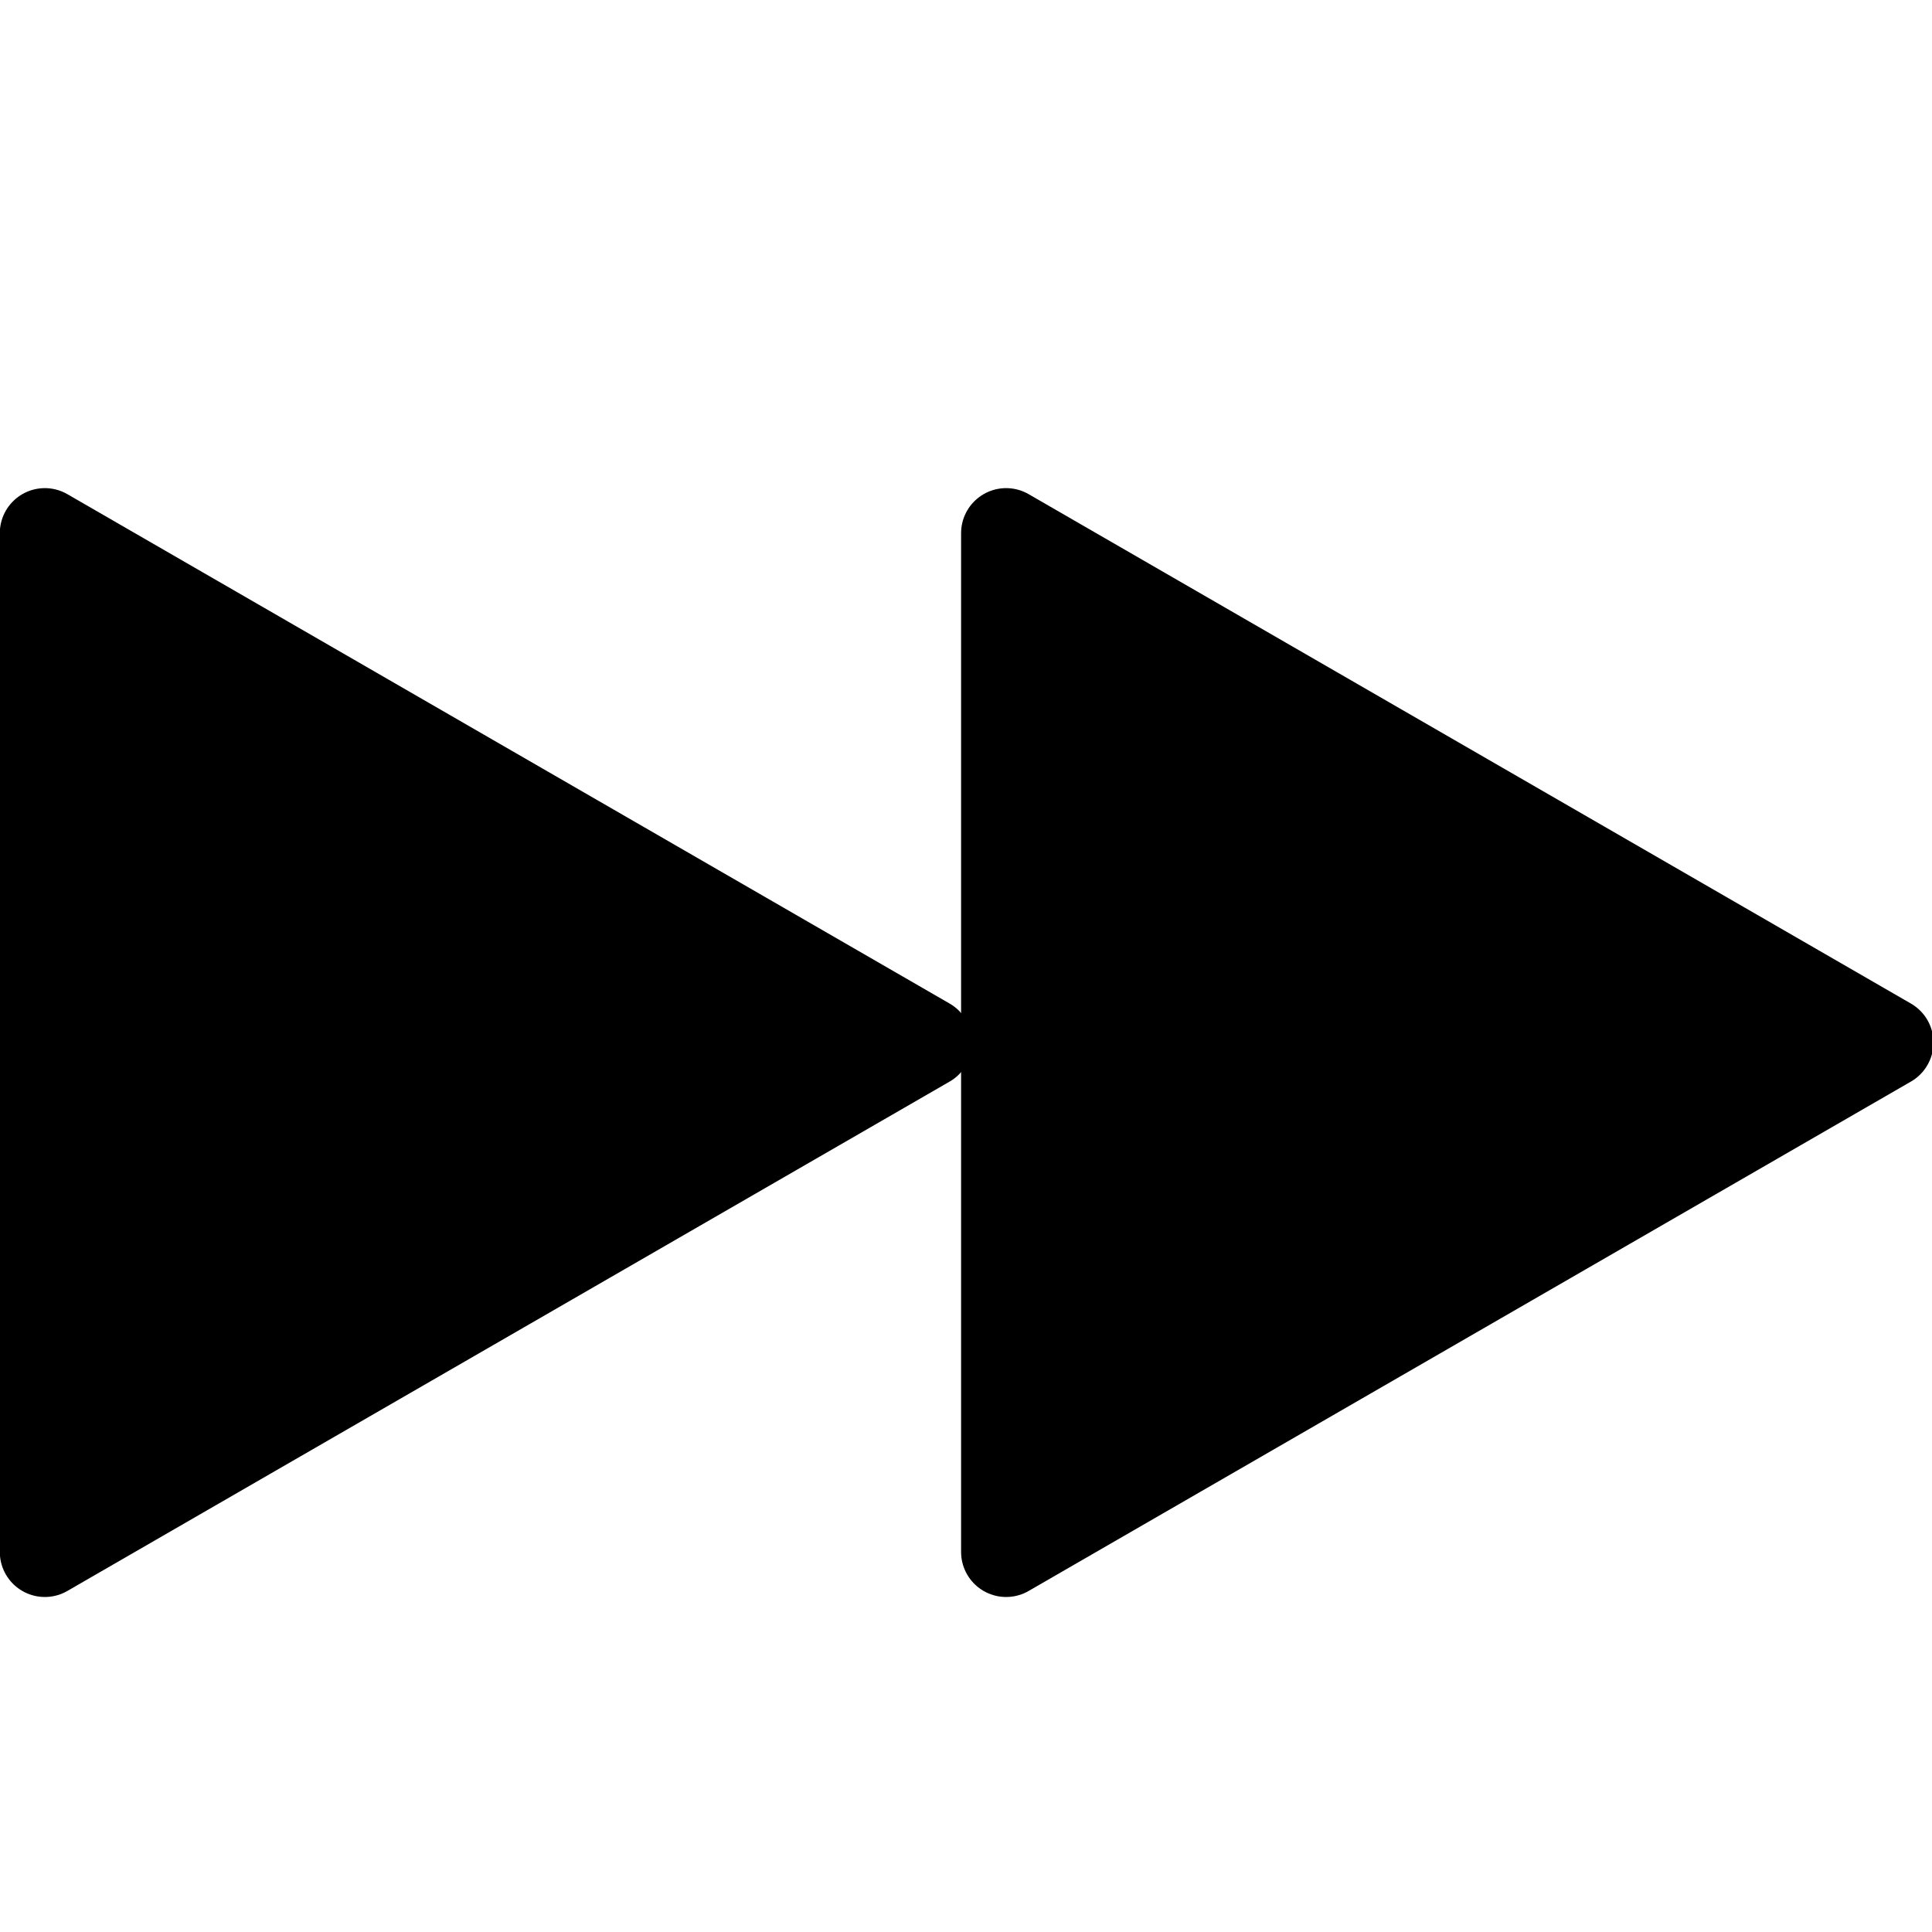 <?xml version="1.0" encoding="UTF-8"?>
<svg viewBox="0 0 12.7 12.7"
   xmlns="http://www.w3.org/2000/svg">
   <g stroke="#000" stroke-linecap="round" stroke-linejoin="round" stroke-width="4">
      <path transform="matrix(.148 0 0 .148 .816 4.529)" d="m35.666 15.705-39.188 22.625-1e-7 -45.251z"/>
      <path transform="matrix(.148 0 0 .148 7.135 4.529)" d="m35.666 15.705-39.188 22.625-1e-7 -45.251z"/>
   </g>
</svg>
